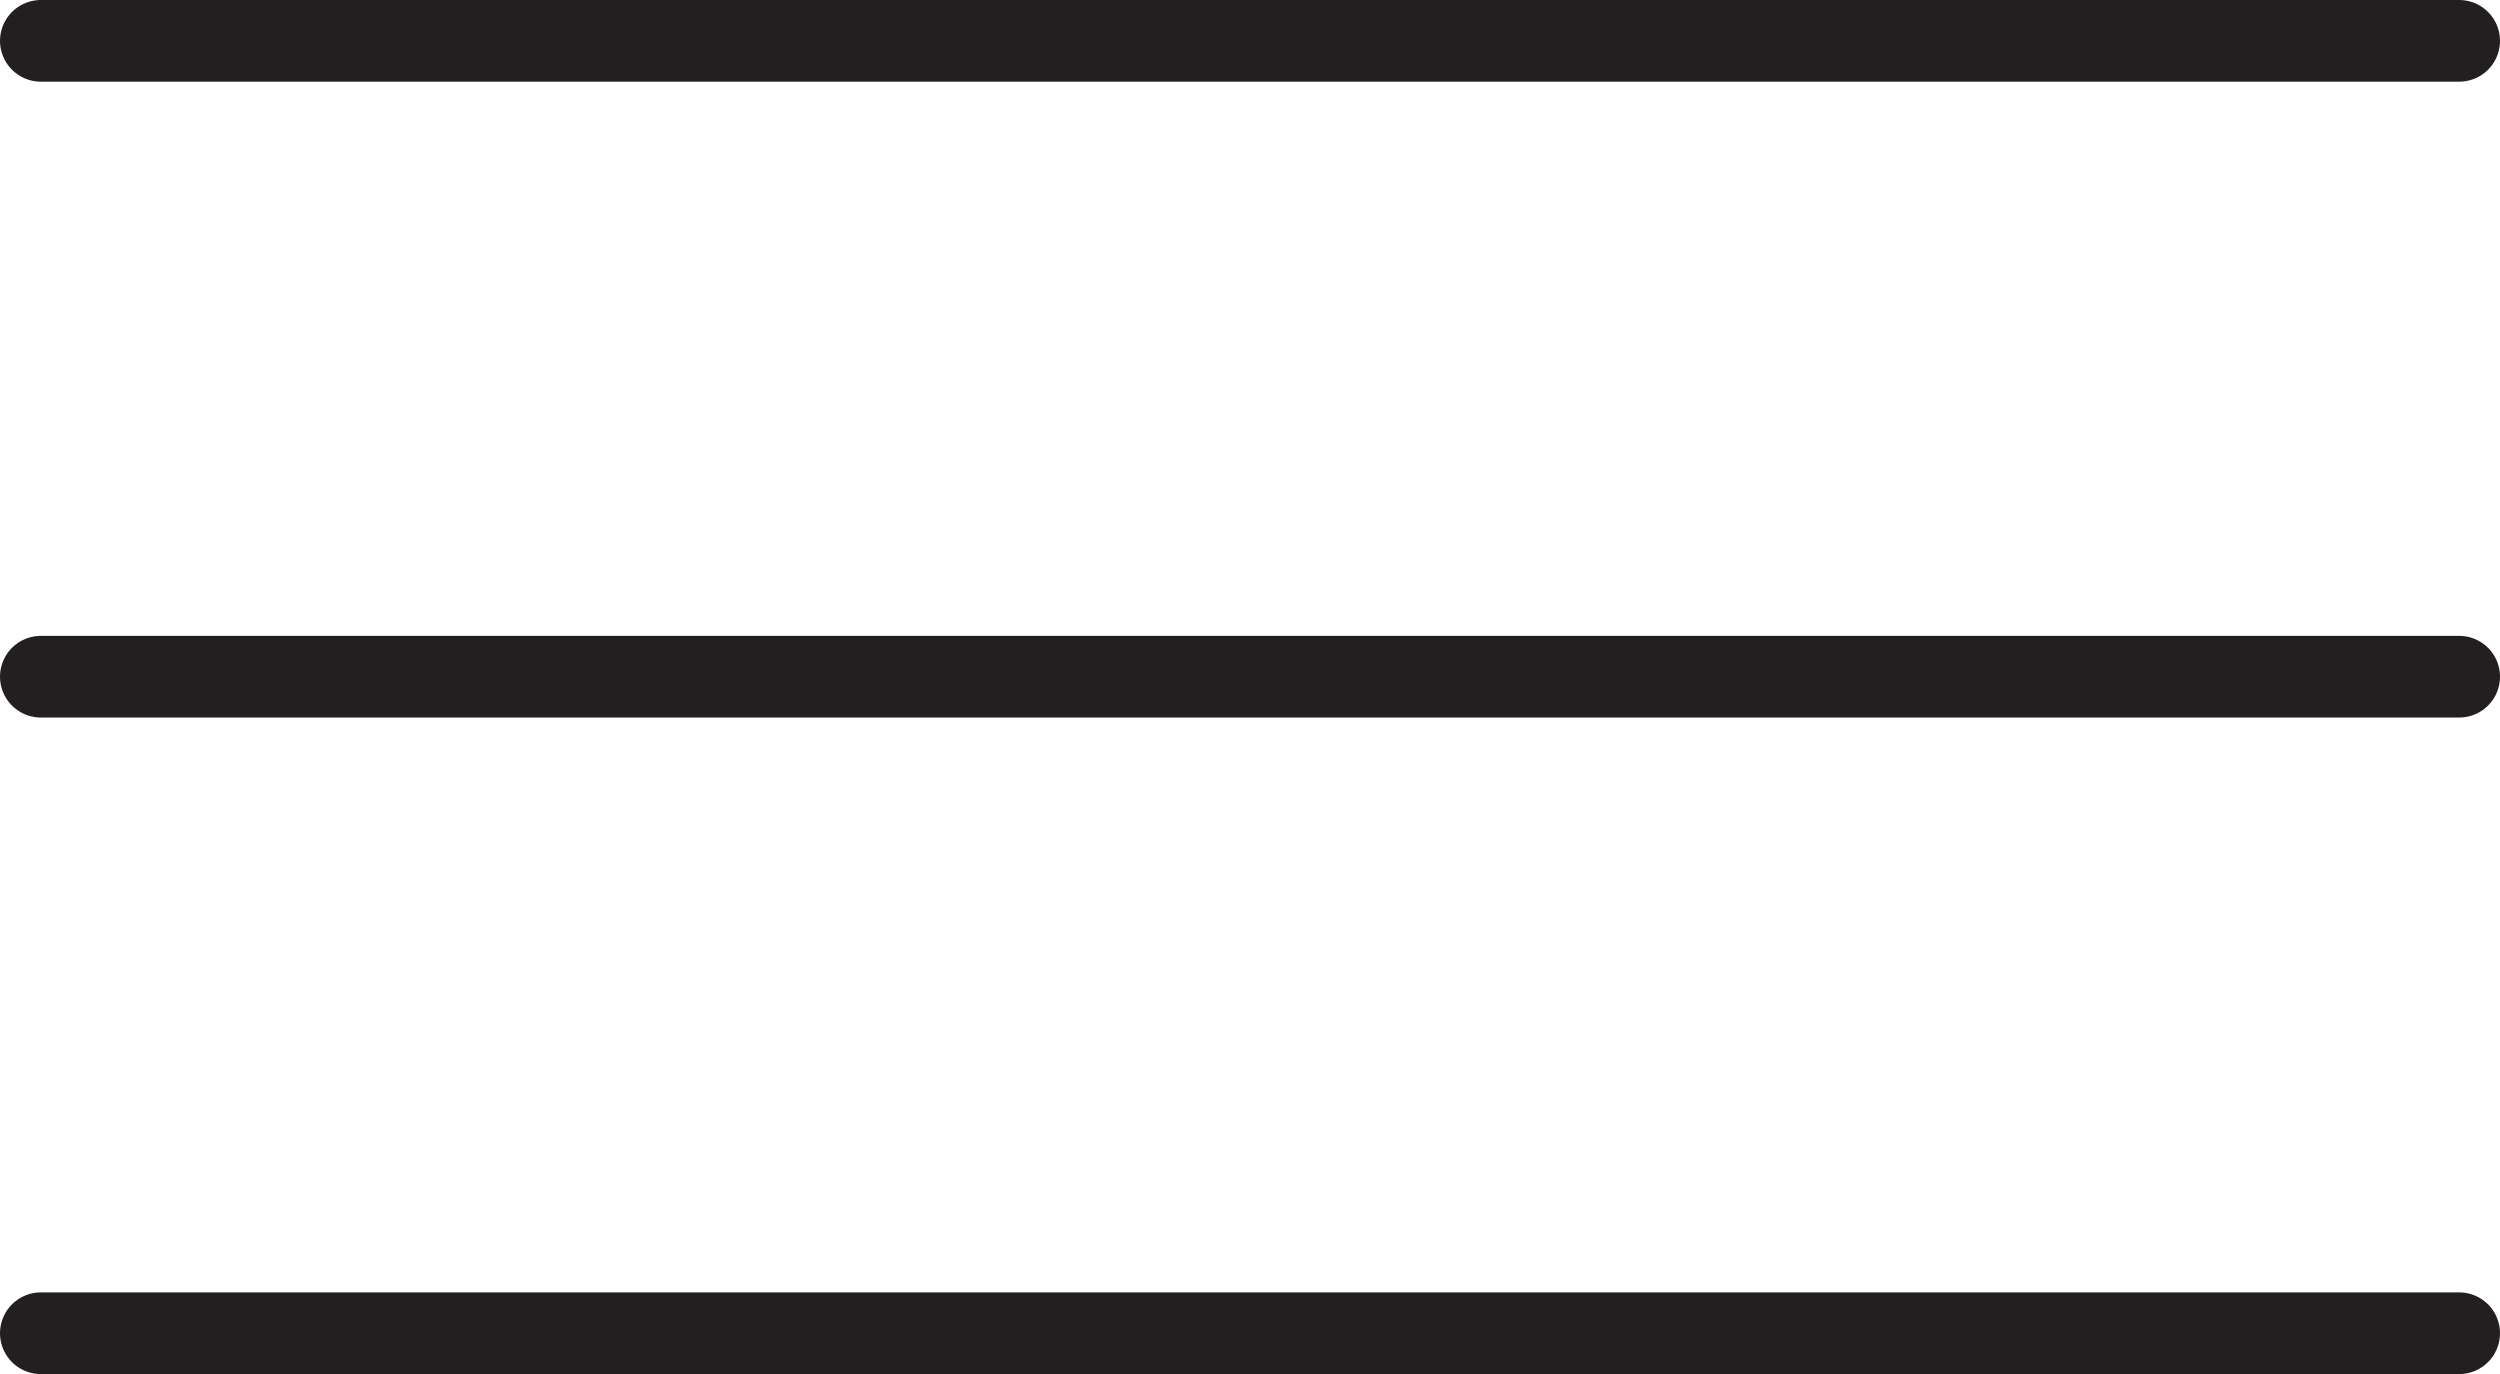 <svg xmlns="http://www.w3.org/2000/svg" viewBox="0 0 96.72 53.16"><defs><style>.cls-1{fill:none;stroke:#231f20;stroke-linecap:round;stroke-miterlimit:10;stroke-width:3.16px;}</style></defs><title>iconAsset 1</title><g id="Layer_2" data-name="Layer 2"><g id="Layer_1-2" data-name="Layer 1"><line class="cls-1" x1="1.58" y1="1.58" x2="95.14" y2="1.58"/><line class="cls-1" x1="1.58" y1="51.58" x2="95.14" y2="51.58"/><line class="cls-1" x1="1.58" y1="26.18" x2="95.14" y2="26.18"/></g></g></svg>